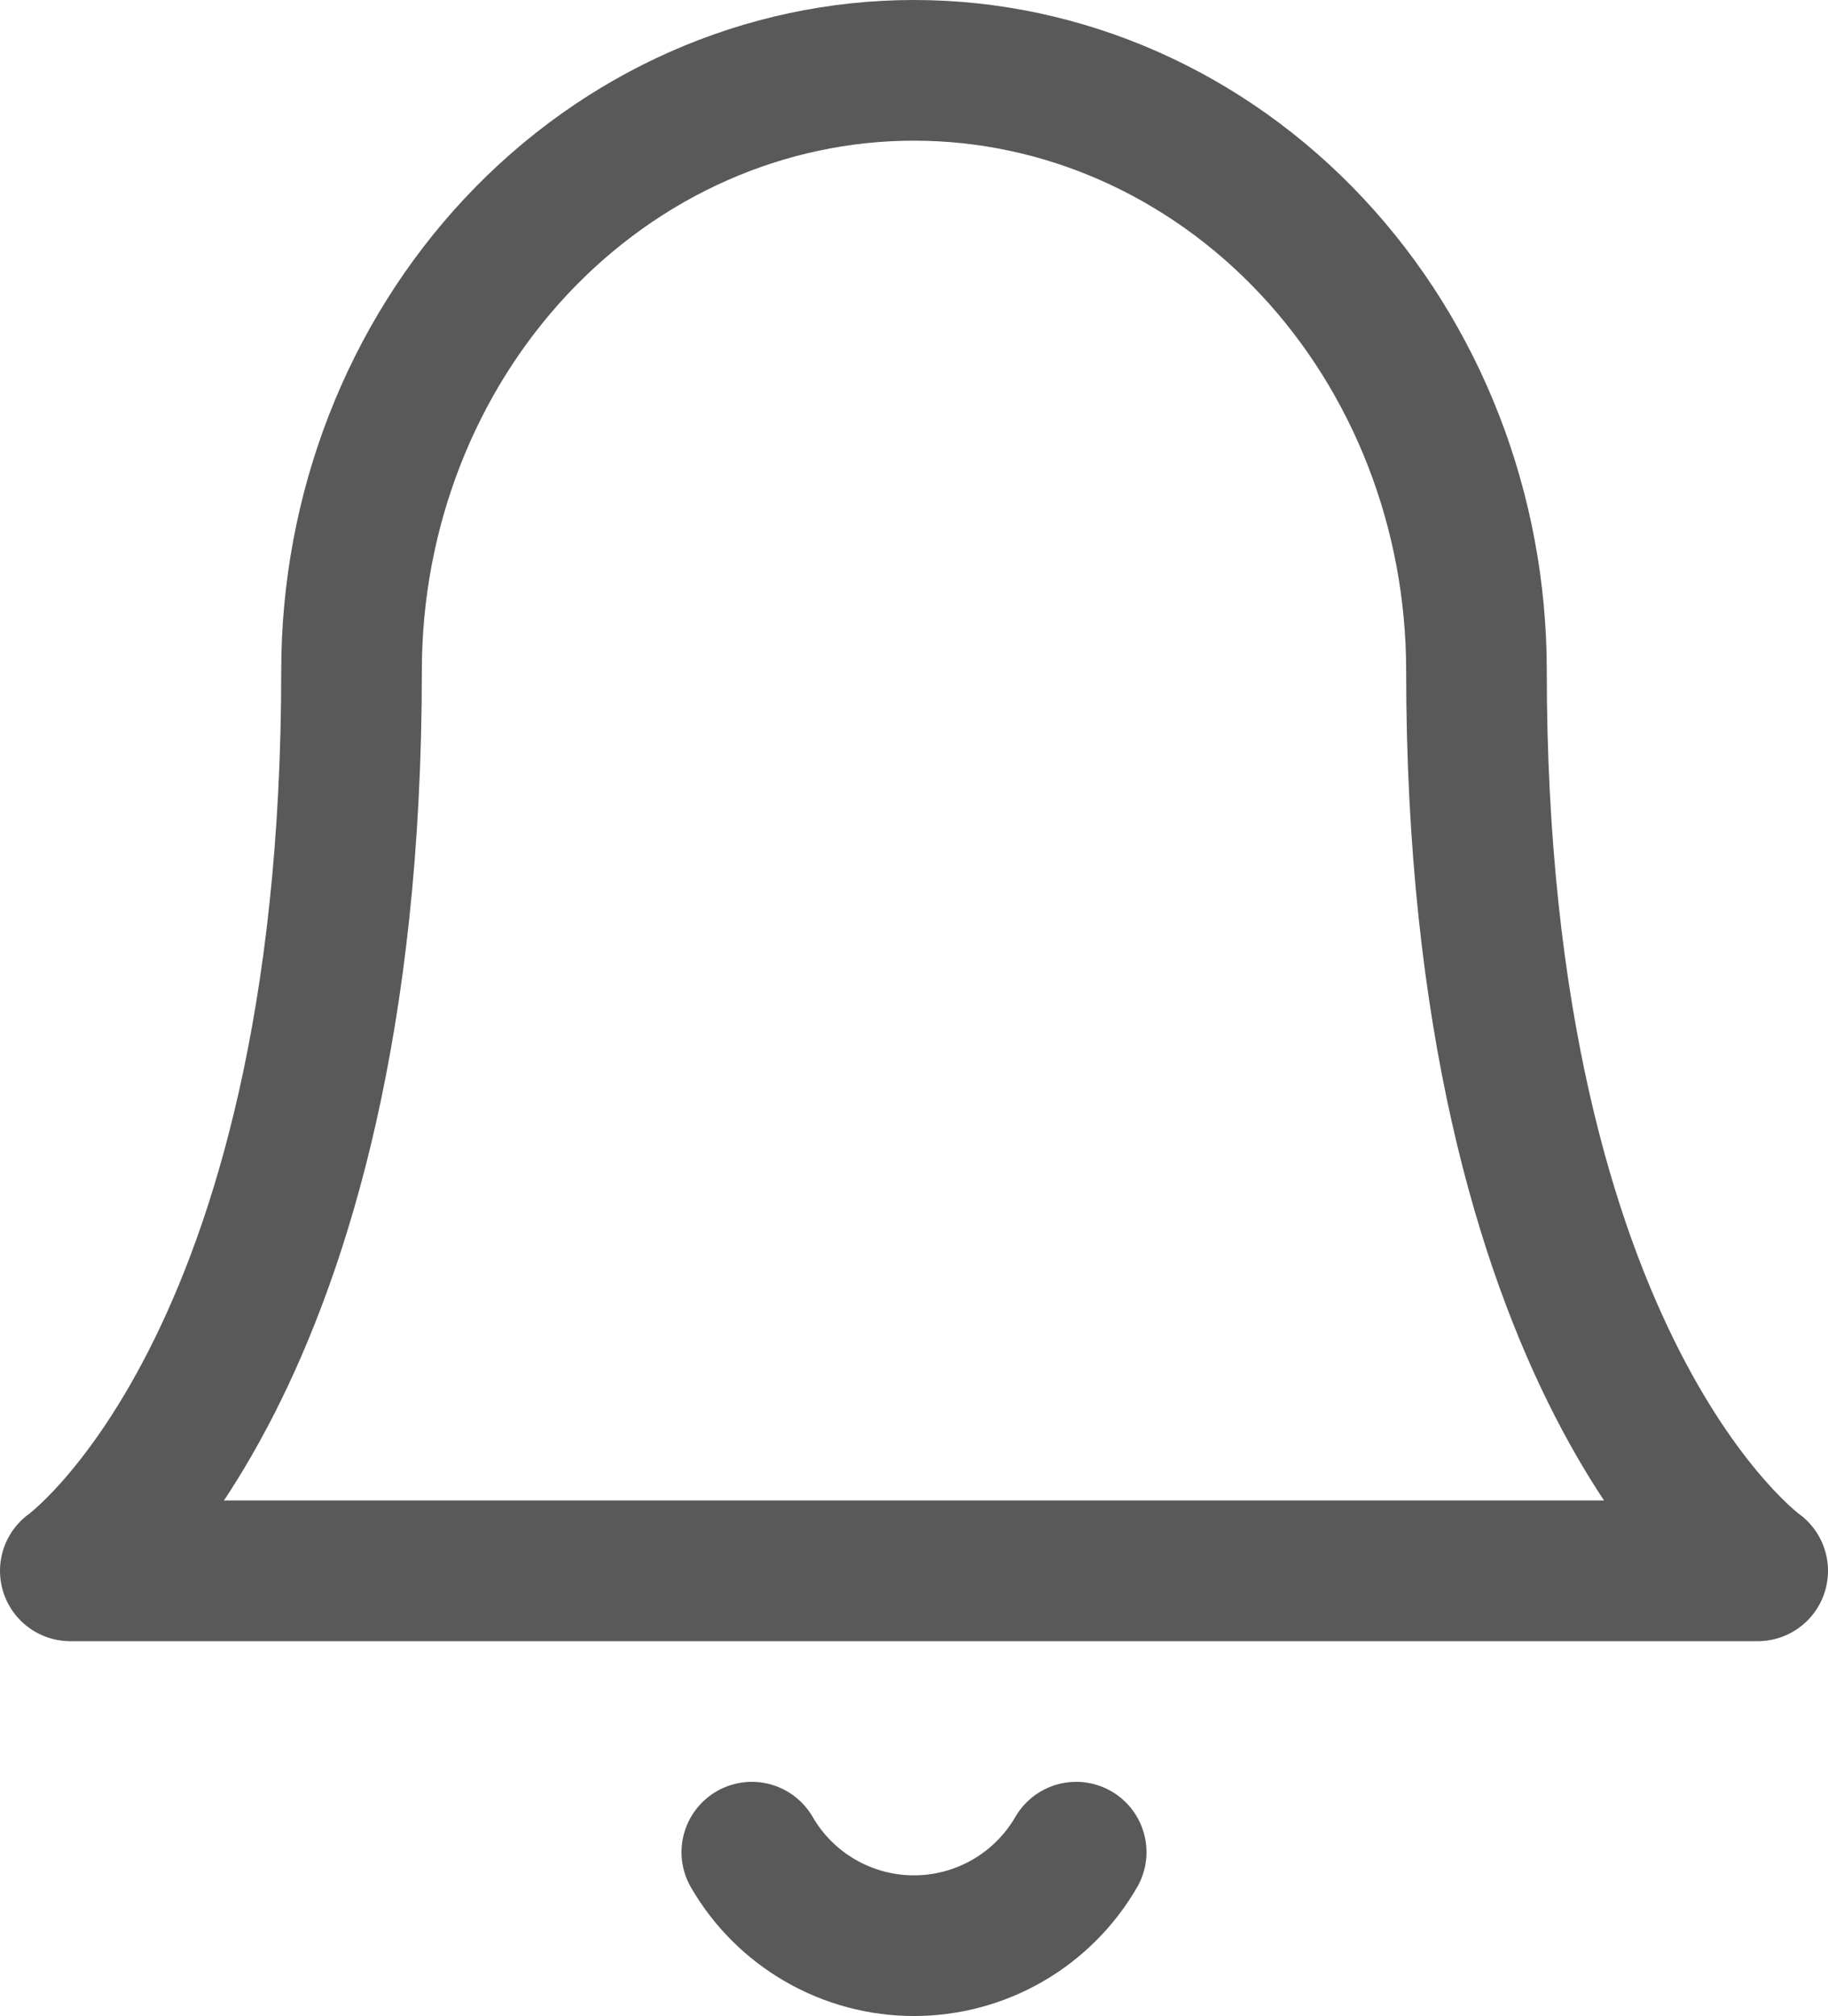<?xml version="1.0" encoding="UTF-8" standalone="no"?>
<svg
   width="19.5"
   height="21.497"
   stroke-width="1.5"
   viewBox="0 0 19.5 21.497"
   fill="none"
   color="#000000"
   version="1.1"
   id="svg2"
   xmlns="http://www.w3.org/2000/svg"
   xmlns:svg="http://www.w3.org/2000/svg">
  <defs
     id="defs2" />
  <path
     d="m 15.75,7.15 c 0,-1.697 -0.632,-3.325 -1.757,-4.525 C 12.867,1.424 11.341,0.75 9.75,0.75 c -1.591,0 -3.117,0.674 -4.243,1.875 -1.125,1.2 -1.757,2.828 -1.757,4.525 0,7.467 -3,9.6 -3,9.6 H 18.75 c 0,0 -3,-2.133 -3,-9.6 z"
     stroke="#000000"
     stroke-width="1.5"
     stroke-linecap="round"
     stroke-linejoin="round"
     id="path1"
     style="stroke:#000000;stroke-opacity:0.651" />
  <path
     d="m 11.48,19.75 c -0.176,0.303 -0.428,0.555 -0.732,0.73 -0.304,0.175 -0.648,0.267 -0.998,0.267 -0.35,0 -0.695,-0.092 -0.998,-0.267 -0.304,-0.175 -0.556,-0.426 -0.732,-0.73"
     stroke="#000000"
     stroke-width="1.5"
     stroke-linecap="round"
     stroke-linejoin="round"
     id="path2"
     style="stroke:#000000;stroke-opacity:0.651" />
</svg>
